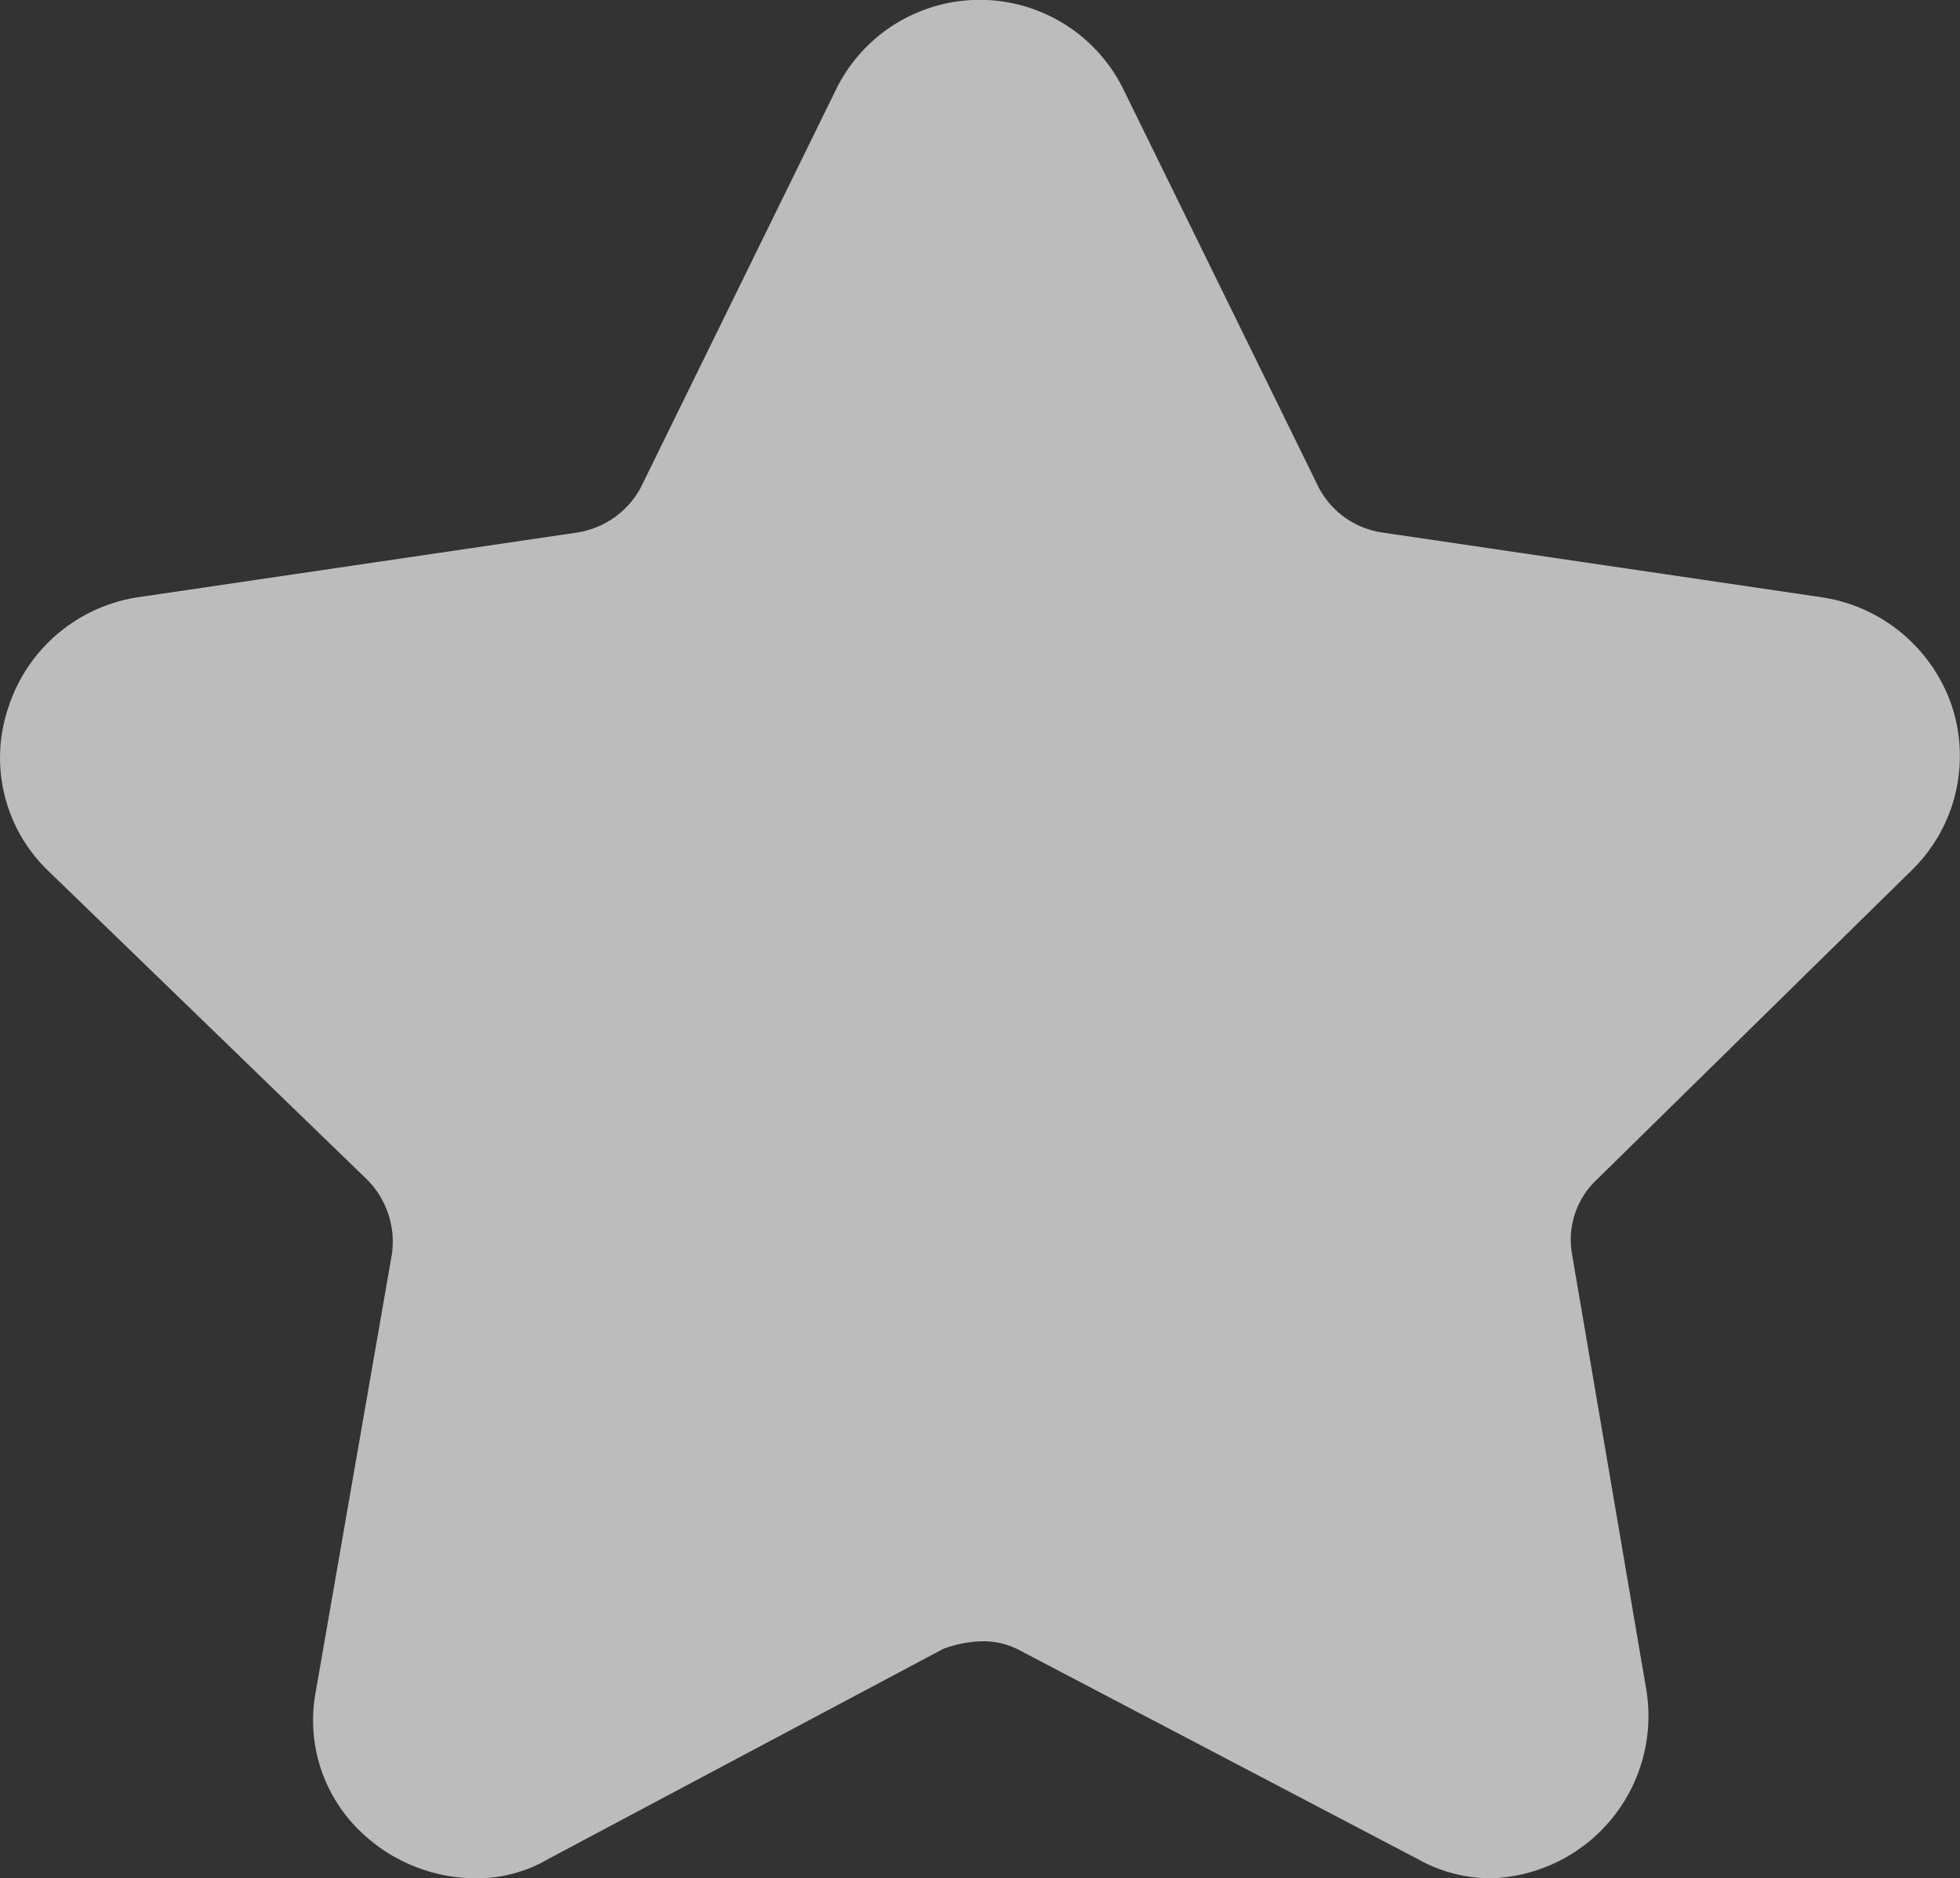 <svg xmlns="http://www.w3.org/2000/svg" width="20" height="19.171" viewBox="0 0 20 19.171">
  <rect x="0" y="0" width="20" height="19.171" fill="#333333" stroke="none"/>
  <defs>
    <style>
      .cls-1 {
        fill: #fff;
        opacity: 0.67;
      }
    </style>
  </defs>
  <path id="dp_shoucang1_icon" class="cls-1" d="M15.2,39.65a1.527,1.527,0,0,1-.74-.2L10.42,37.331a.787.787,0,0,0-.4-.1,1.183,1.183,0,0,0-.4.08L5.6,39.45a1.441,1.441,0,0,1-.76.2,1.7,1.7,0,0,1-1.259-.58,1.572,1.572,0,0,1-.36-1.319L4,33.273a.9.9,0,0,0-.26-.76L.5,29.375A1.6,1.6,0,0,1,.085,27.7,1.651,1.651,0,0,1,1.4,26.576l4.478-.66a.891.891,0,0,0,.66-.46l2-4.078a1.633,1.633,0,0,1,2.919,0l2,4.078a.876.876,0,0,0,.66.46l4.478.66a1.662,1.662,0,0,1,1.319,1.1,1.63,1.63,0,0,1-.4,1.679L16.3,32.513a.842.842,0,0,0-.26.76l.76,4.458a1.657,1.657,0,0,1-1.6,1.919Z" transform="translate(0 -20.479)"/>
</svg>
